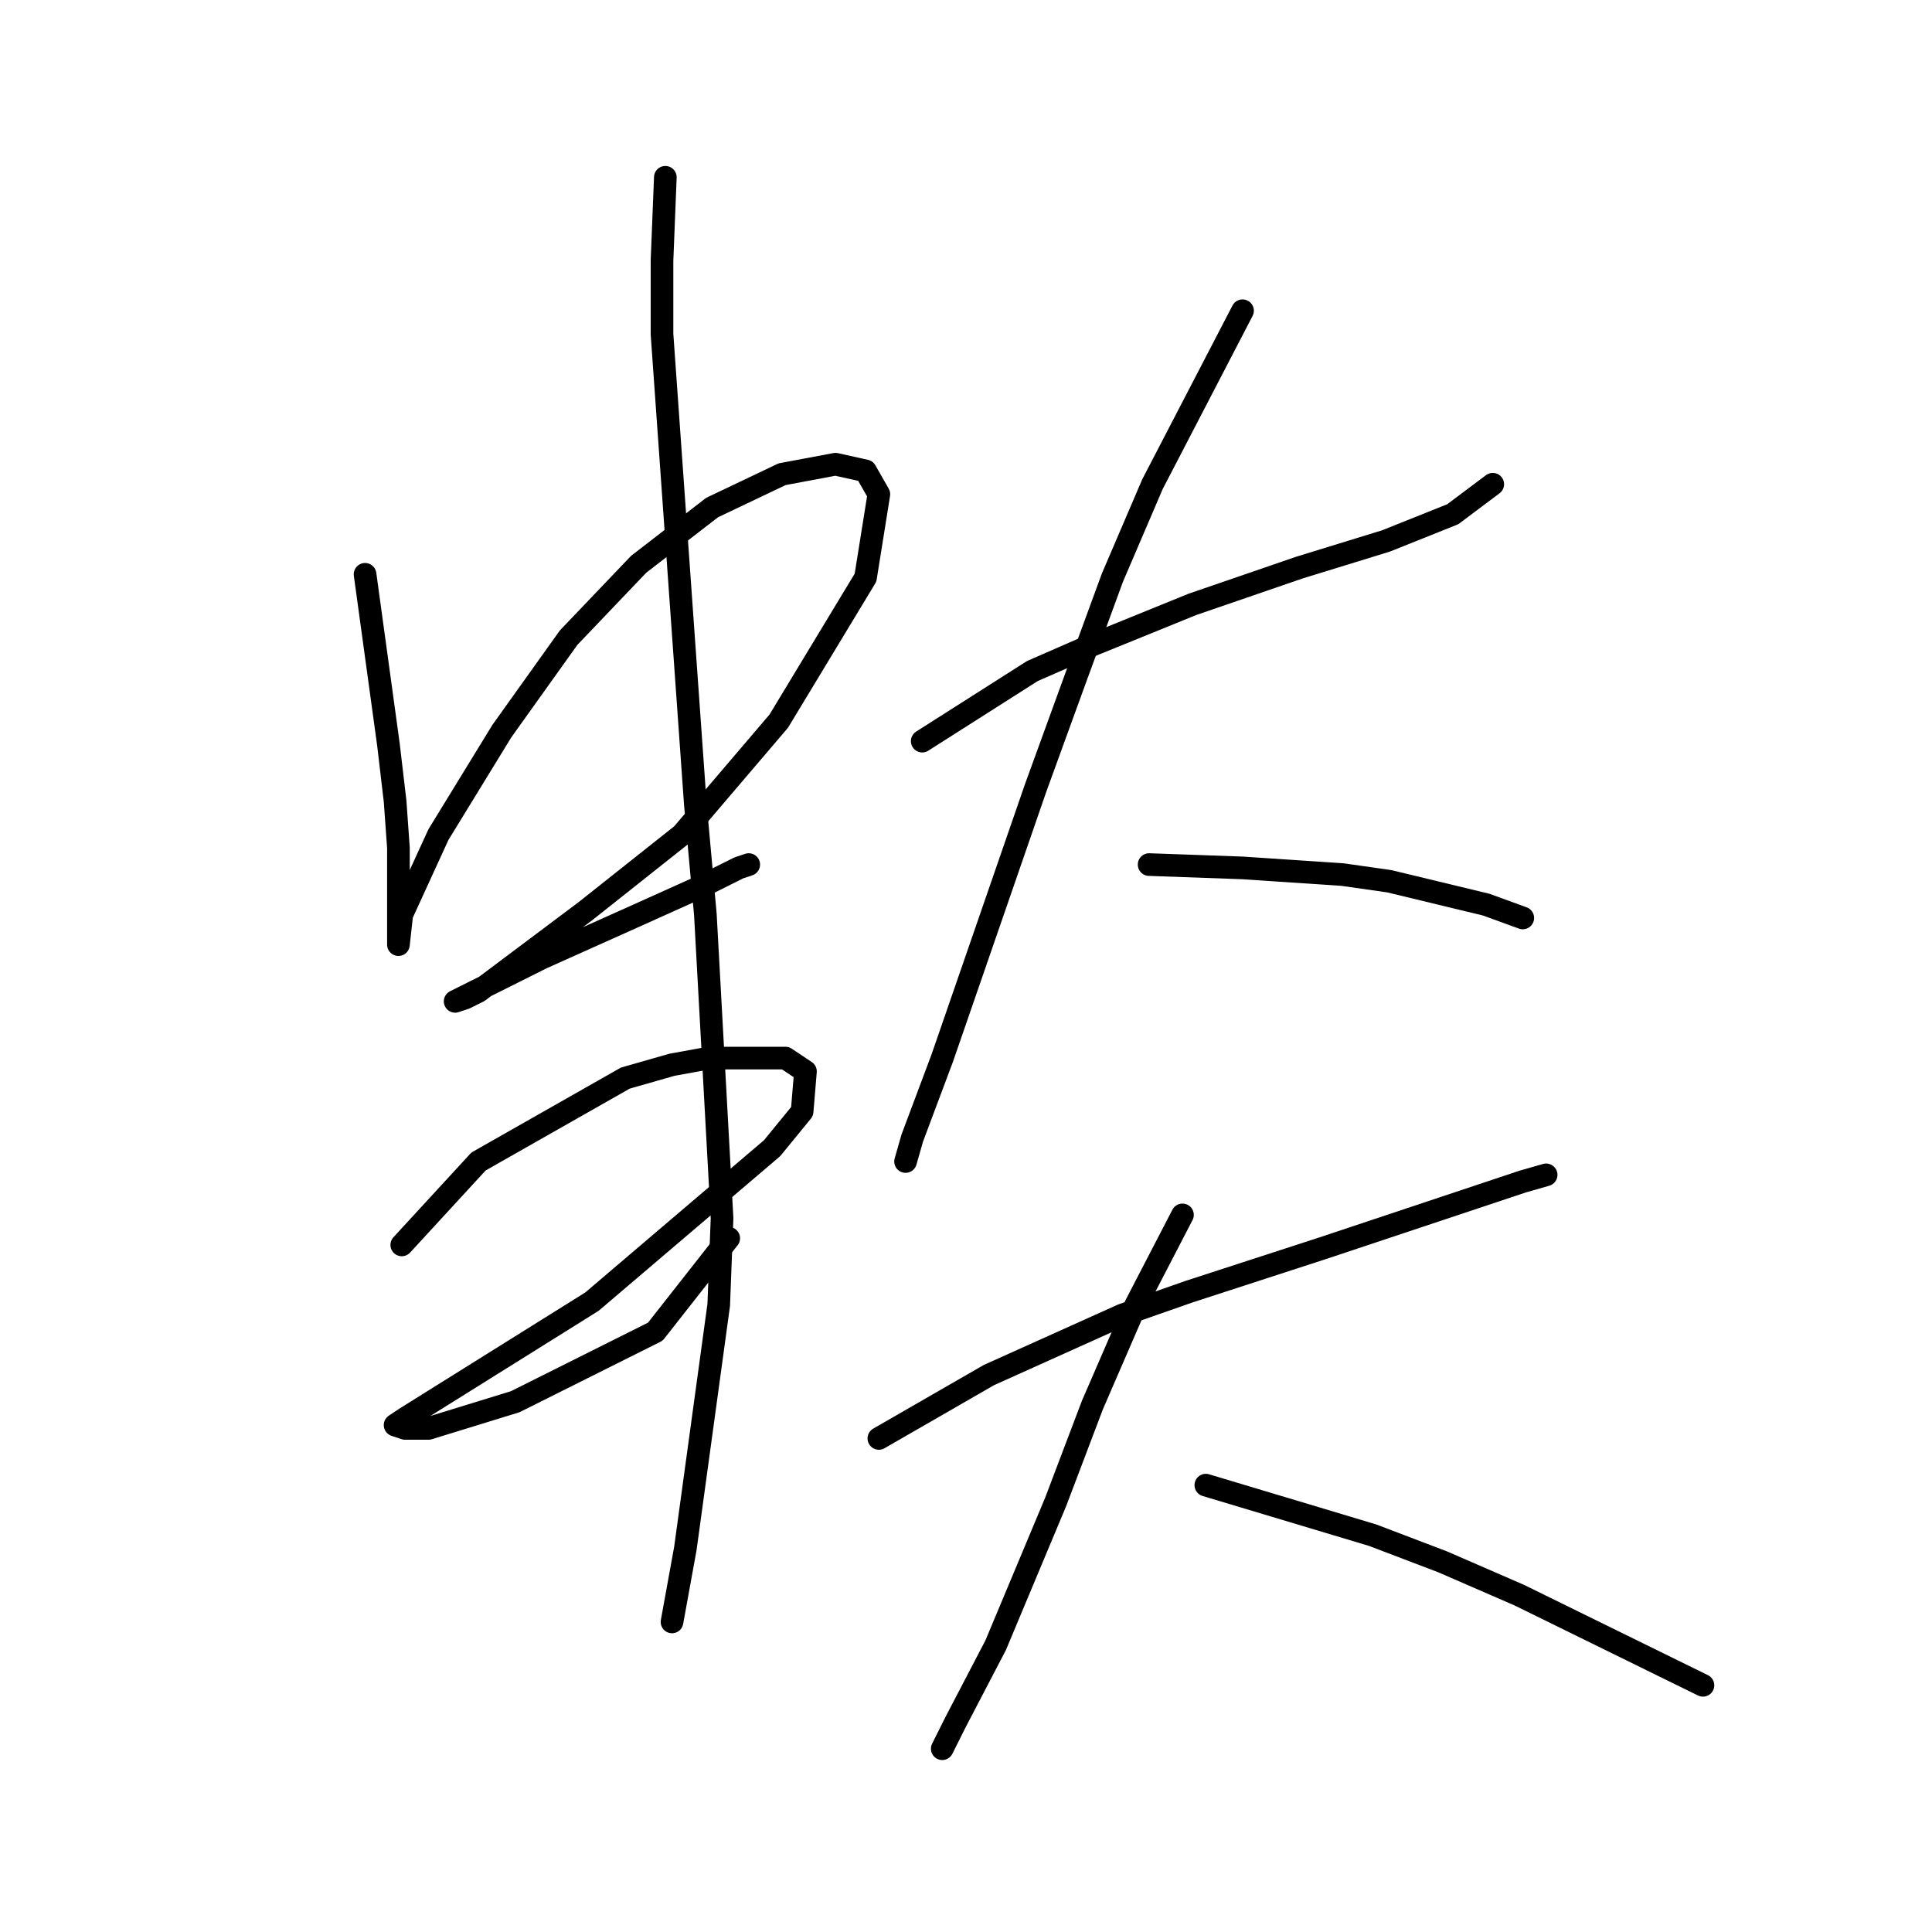 <?xml version="1.0" standalone="no"?>
    <svg width="256" height="256" xmlns="http://www.w3.org/2000/svg" version="1.1">
    <polyline stroke="black" stroke-width="3" stroke-linecap="round" fill="transparent" stroke-linejoin="round" points="48.373 76.099 51.468 98.645 52.352 106.161 52.794 112.35 52.794 122.076 52.794 124.728 52.794 125.17 53.236 121.192 58.099 110.582 66.499 96.877 75.34 84.499 84.624 74.773 94.35 67.257 103.634 62.836 110.707 61.51 114.686 62.394 116.454 65.489 114.686 76.541 103.192 95.551 90.371 110.582 77.551 120.75 68.709 127.381 63.404 131.36 61.636 132.244 60.309 132.686 62.962 131.36 71.804 126.939 84.624 121.192 93.466 117.213 97.887 115.002 99.213 114.56 99.213 114.56 " />
        <polyline stroke="black" stroke-width="3" stroke-linecap="round" fill="transparent" stroke-linejoin="round" points="53.236 164.958 63.404 153.906 82.856 142.854 89.045 141.086 93.908 140.201 104.076 140.201 106.728 141.97 106.286 147.275 102.308 152.138 78.435 172.474 64.288 181.315 57.215 185.736 53.678 187.947 52.352 188.831 53.678 189.273 56.773 189.273 68.267 185.736 86.835 176.452 96.56 164.074 96.56 164.074 " />
        <polyline stroke="black" stroke-width="3" stroke-linecap="round" fill="transparent" stroke-linejoin="round" points="88.161 23.491 87.719 34.543 87.719 44.269 92.14 106.603 93.466 121.192 95.676 161.422 95.234 172.916 90.813 205.188 89.045 214.914 89.045 214.914 " />
        <polyline stroke="black" stroke-width="3" stroke-linecap="round" fill="transparent" stroke-linejoin="round" points="122.201 98.203 136.79 88.919 143.864 85.825 158.01 80.078 172.157 75.215 183.651 71.678 192.493 68.141 197.798 64.163 197.798 64.163 " />
        <polyline stroke="black" stroke-width="3" stroke-linecap="round" fill="transparent" stroke-linejoin="round" points="164.642 41.174 152.705 64.163 147.4 76.541 142.537 89.804 137.232 104.392 124.854 140.201 120.875 150.811 119.991 153.906 119.991 153.906 " />
        <polyline stroke="black" stroke-width="3" stroke-linecap="round" fill="transparent" stroke-linejoin="round" points="152.263 114.56 164.642 115.002 171.273 115.445 177.904 115.887 184.094 116.771 196.914 119.865 201.777 121.634 201.777 121.634 " />
        <polyline stroke="black" stroke-width="3" stroke-linecap="round" fill="transparent" stroke-linejoin="round" points="116.454 190.599 131.043 182.2 148.727 174.242 157.568 171.147 175.252 165.4 191.167 160.095 201.777 156.559 204.872 155.674 204.872 155.674 " />
        <polyline stroke="black" stroke-width="3" stroke-linecap="round" fill="transparent" stroke-linejoin="round" points="156.684 160.979 150.495 172.916 144.748 186.178 139.885 198.999 131.927 218.009 126.622 228.177 124.854 231.713 124.854 231.713 " />
        <polyline stroke="black" stroke-width="3" stroke-linecap="round" fill="transparent" stroke-linejoin="round" points="159.779 196.788 181.883 203.42 191.167 206.956 201.335 211.377 225.65 223.314 225.65 223.314 " />
        </svg>